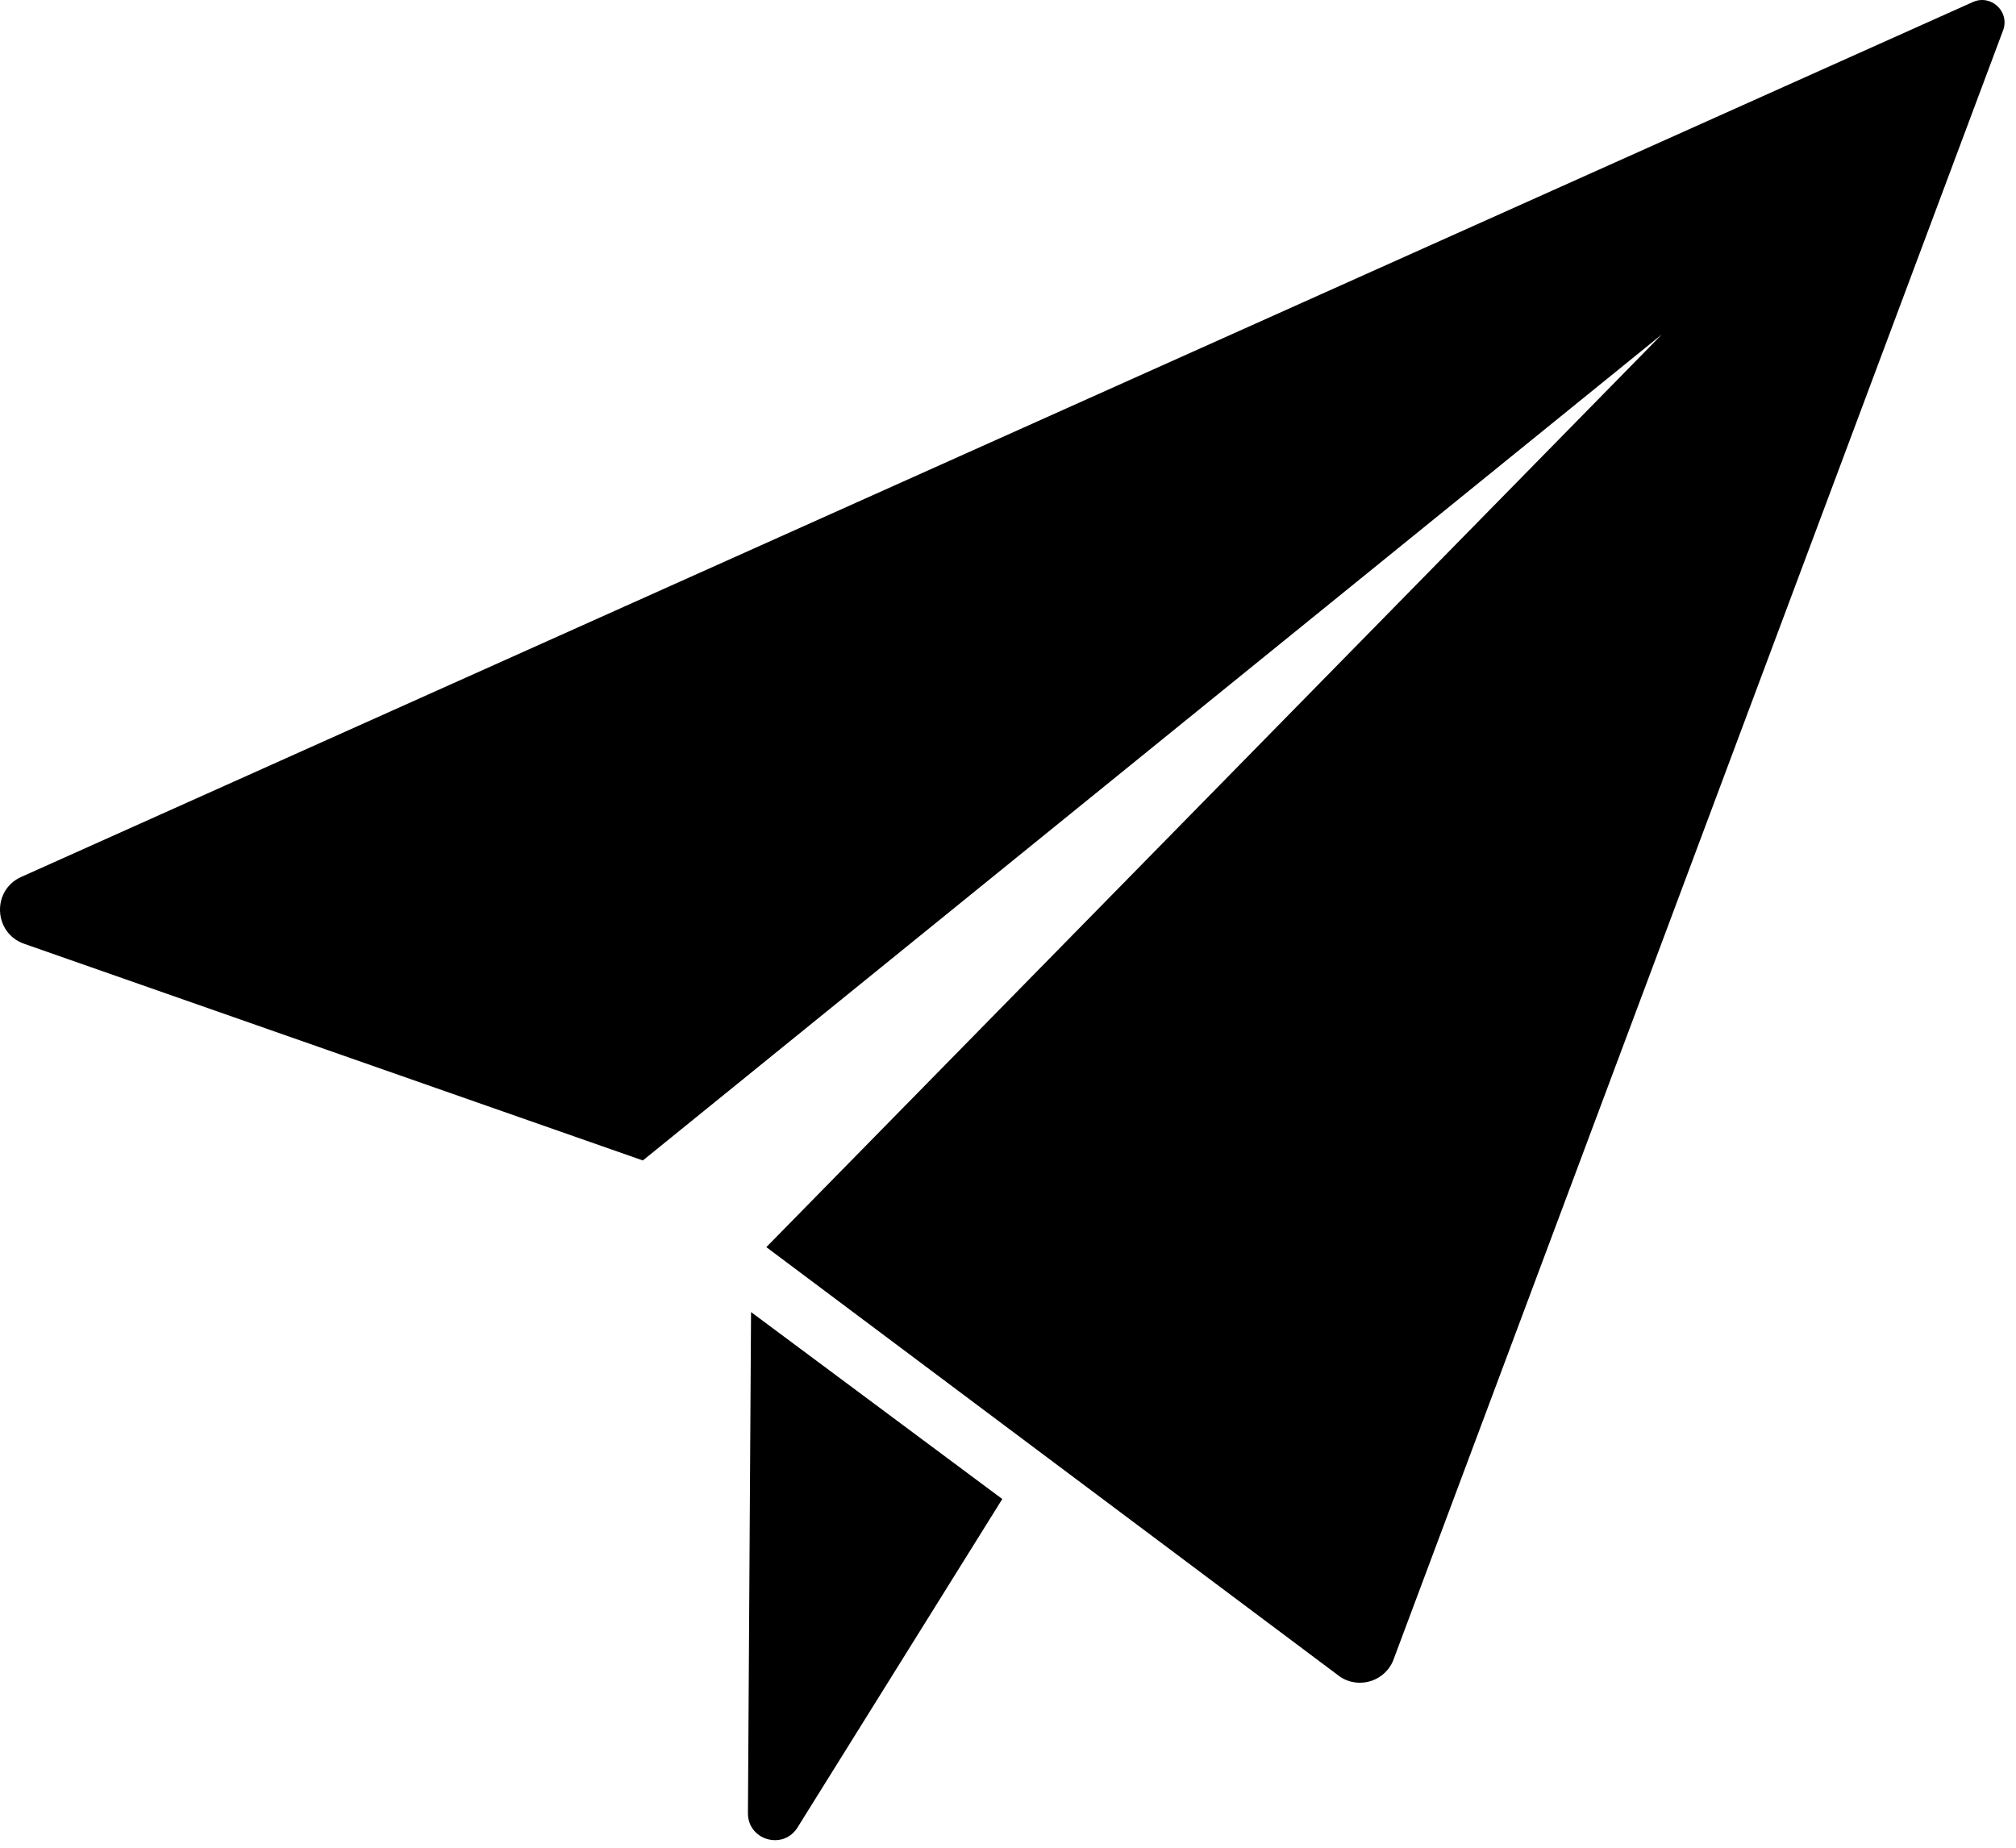 <svg xmlns="http://www.w3.org/2000/svg" width="24" height="22" viewBox="0 0 24 22" fill="none"><g clip-path="url(#clip0_28_1047)"><path d="M8.904 21.588C8.902 21.909 9.321 22.032 9.493 21.761L11.932 17.848L8.941 15.622L8.904 21.588Z" fill="currentcolor"></path><path d="M23.487 0.024L0.253 10.441C-0.1 10.599 -0.079 11.108 0.287 11.237L7.653 13.817L19.785 3.981L9.123 14.849L15.957 19.967C16.192 20.118 16.506 20.009 16.595 19.745L23.849 0.354C23.924 0.133 23.7 -0.071 23.487 0.024Z" fill="currentcolor"></path></g><defs><clipPath id="clip0_28_1047"><rect width="23.864" height="21.91" fill="white"></rect></clipPath></defs></svg>